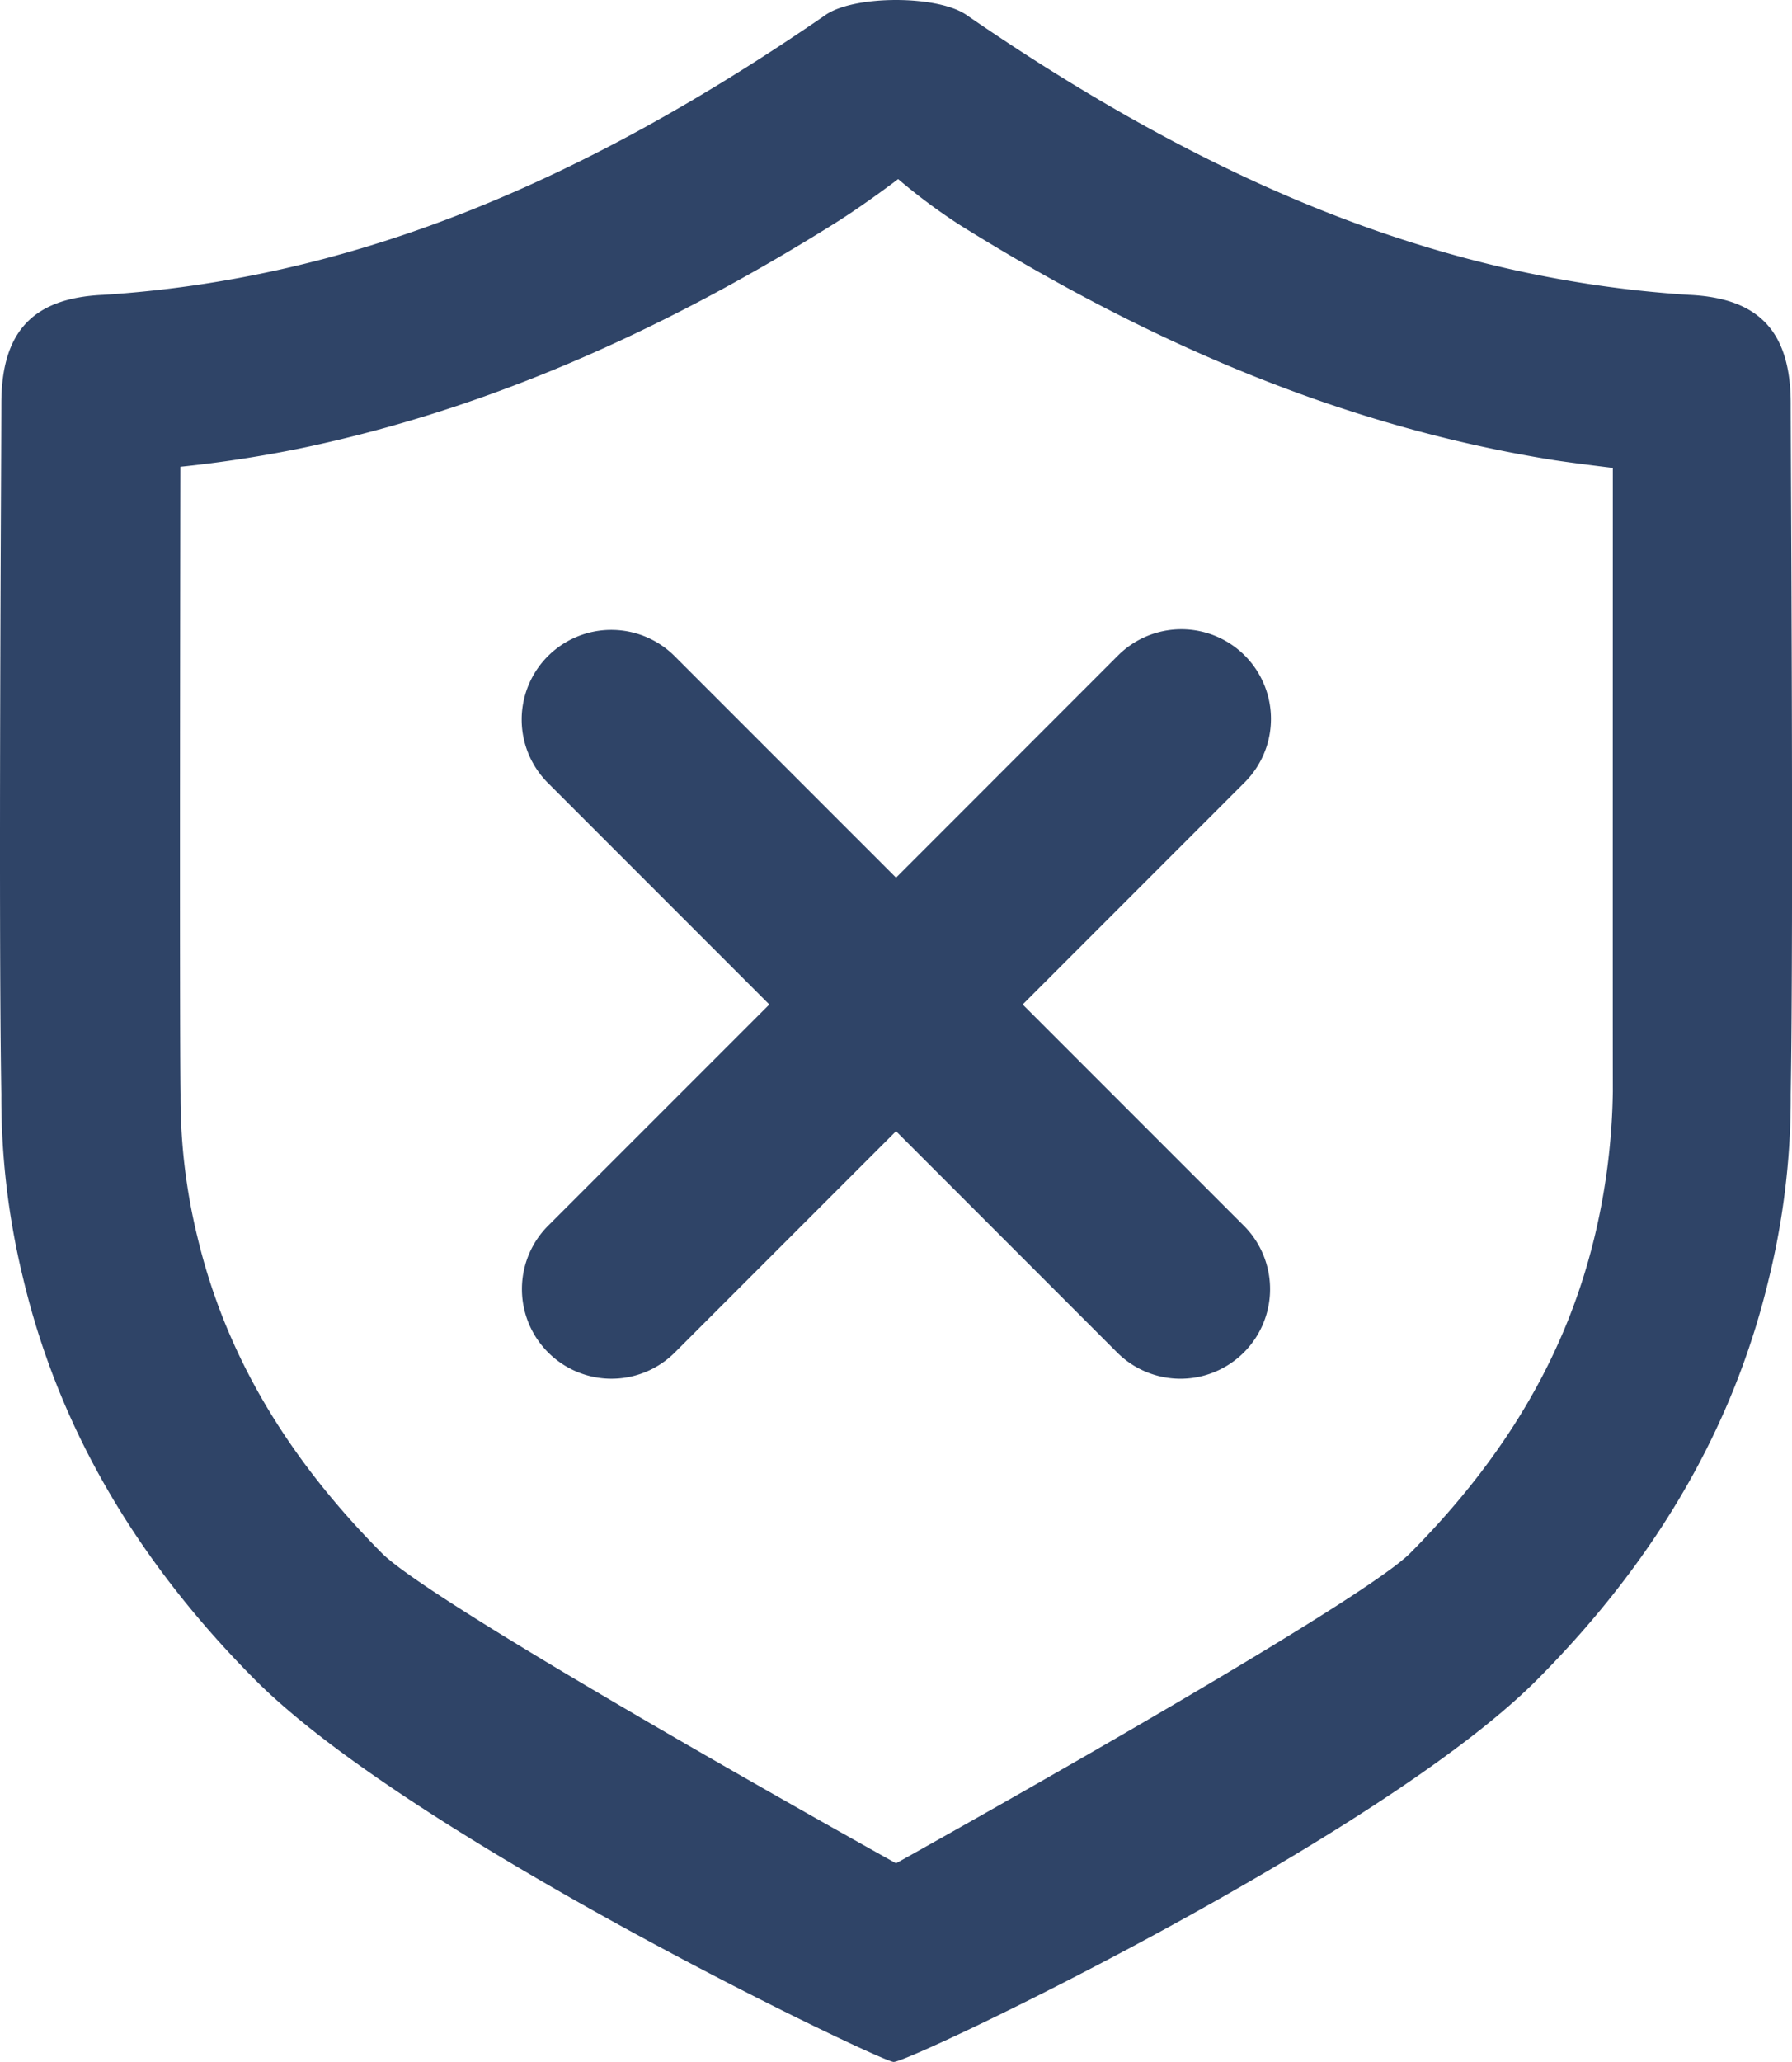 <svg xmlns="http://www.w3.org/2000/svg" width="151.194" height="173.87" viewBox="0 0 151.194 173.87">
  <g id="Group_301" data-name="Group 301" transform="translate(-2 -0.5)" opacity="0.9">
    <g id="Group_300" data-name="Group 300" transform="translate(2 0.5)">
      <path id="Path_2430" data-name="Path 2430" d="M71.663,1.753C74.1.083,81.1.083,83.531,1.753c21.356,14.7,40.633,22.3,60.953,23.609,5.987.265,8.6,3.152,8.6,9.185,0,3.81.257,43.808,0,58.239a64.058,64.058,0,0,1-1.829,15.475c-2.865,12.065-9.109,23.352-19.534,33.844-13.282,13.373-52.872,32.265-54.324,32.265-1.043,0-40.633-18.892-53.915-32.265C13.053,131.613,6.809,120.326,3.944,108.261A64.057,64.057,0,0,1,2.114,92.786c-.257-14.431,0-54.429,0-58.239,0-6.033,2.608-8.92,8.6-9.185,20.32-1.308,39.6-8.913,60.953-23.609ZM88.286,85.2l18.733-18.733A7.559,7.559,0,0,0,96.33,55.774L77.6,74.507,58.864,55.774A7.559,7.559,0,0,0,48.175,66.464L66.908,85.2,48.175,103.929a7.559,7.559,0,0,0,10.689,10.689L77.6,95.886,96.33,114.619a7.559,7.559,0,0,0,10.689-10.689L88.286,85.2ZM72.4,19.352C57.156,28.877,42.535,35.106,27.575,38.259a104.626,104.626,0,0,1-10.357,1.6s-.083,47.414.015,52.925a49.647,49.647,0,0,0,1.414,11.982c2.283,9.593,7.287,18.355,15.558,26.685C38.718,136,77.6,157.618,77.6,157.618S116.469,136,120.989,131.454c8.27-8.331,13.275-17.092,15.588-26.837a55.745,55.745,0,0,0,1.5-12.1c-.015-5.239,0-52.562,0-52.562s-3.44-.416-5.073-.673C116.317,36.6,100.072,30.117,83.025,19.5A48.693,48.693,0,0,1,77.778,15.6s-2.79,2.132-5.375,3.75Z" transform="translate(-2 -0.5)" fill="#183057" fill-rule="evenodd"/>
    </g>
  </g>
</svg>
